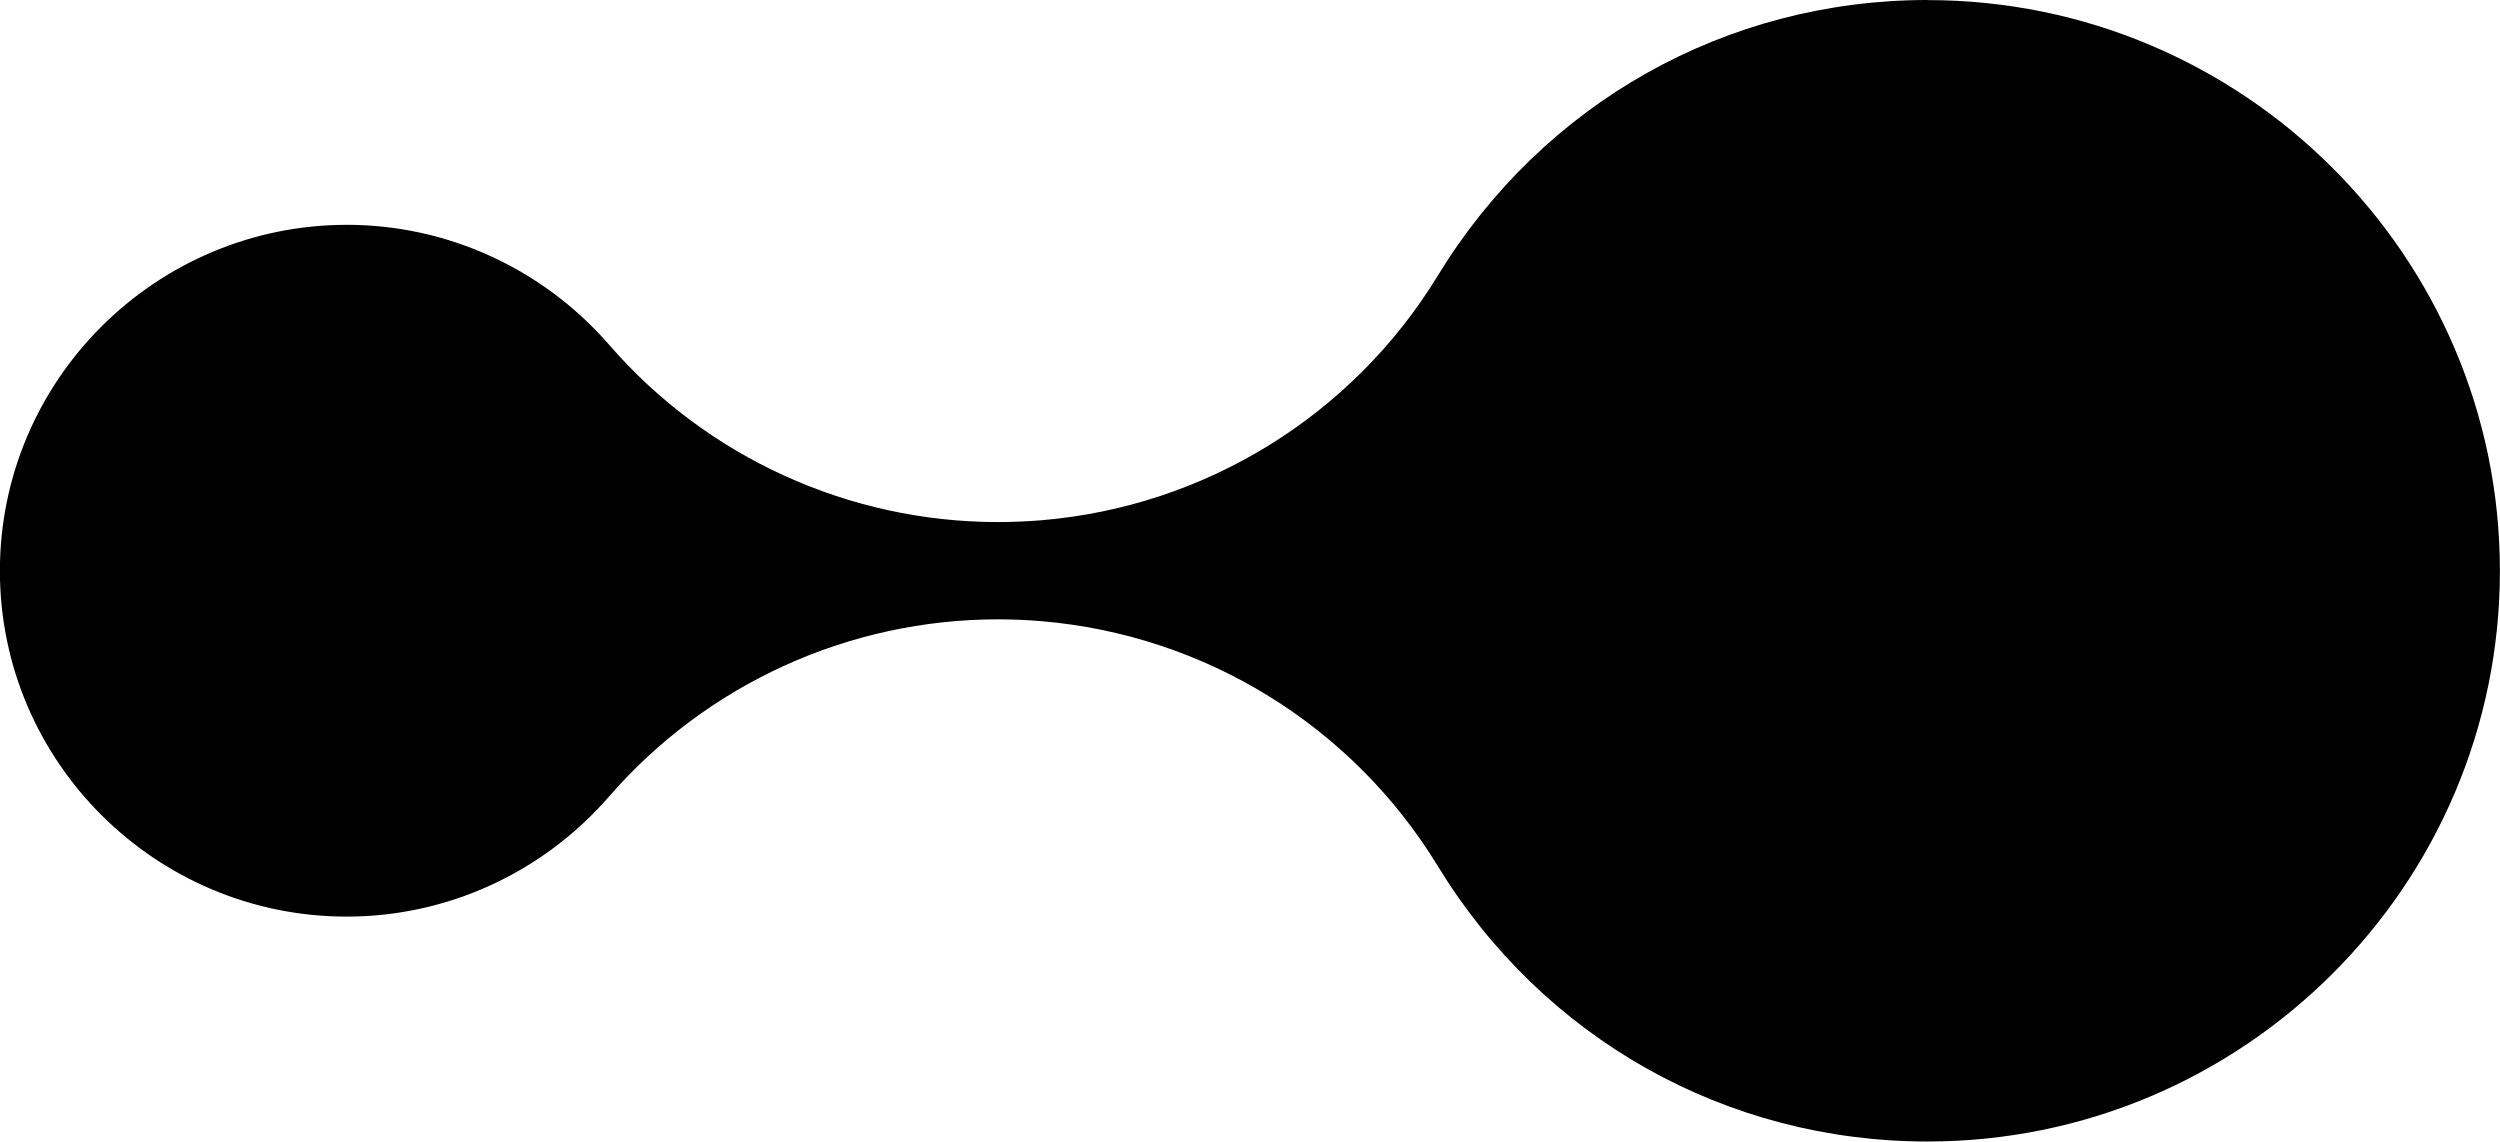 <?xml version="1.0" encoding="UTF-8"?>
<svg className="h-8 mr-4 flex-no-shrink fill-black" data-name="Logo" xmlns="http://www.w3.org/2000/svg" viewBox="0 0 265 121">
 <path d="m204.32,0c-21.34,0-40.75,10.92-51.92,29.23-9.06,14.84-24.69,24.48-42.04,25.92-1.53.12-3.04.19-4.56.19-15.75,0-30.82-6.8-41.22-18.78-7.03-8.09-17.17-12.73-27.8-12.73-20.29.01-36.79,16.46-36.79,36.68s16.5,36.65,36.77,36.65c10.65,0,20.77-4.64,27.8-12.73,10.41-11.98,25.48-18.78,41.22-18.78,1.52,0,3.03.06,4.56.19,17.37,1.45,32.98,11.09,42.04,25.92,11.17,18.32,30.59,29.24,51.93,29.24,33.46,0,60.68-27.14,60.68-60.49S237.78.01,204.32.01h0Z"/>
</svg>